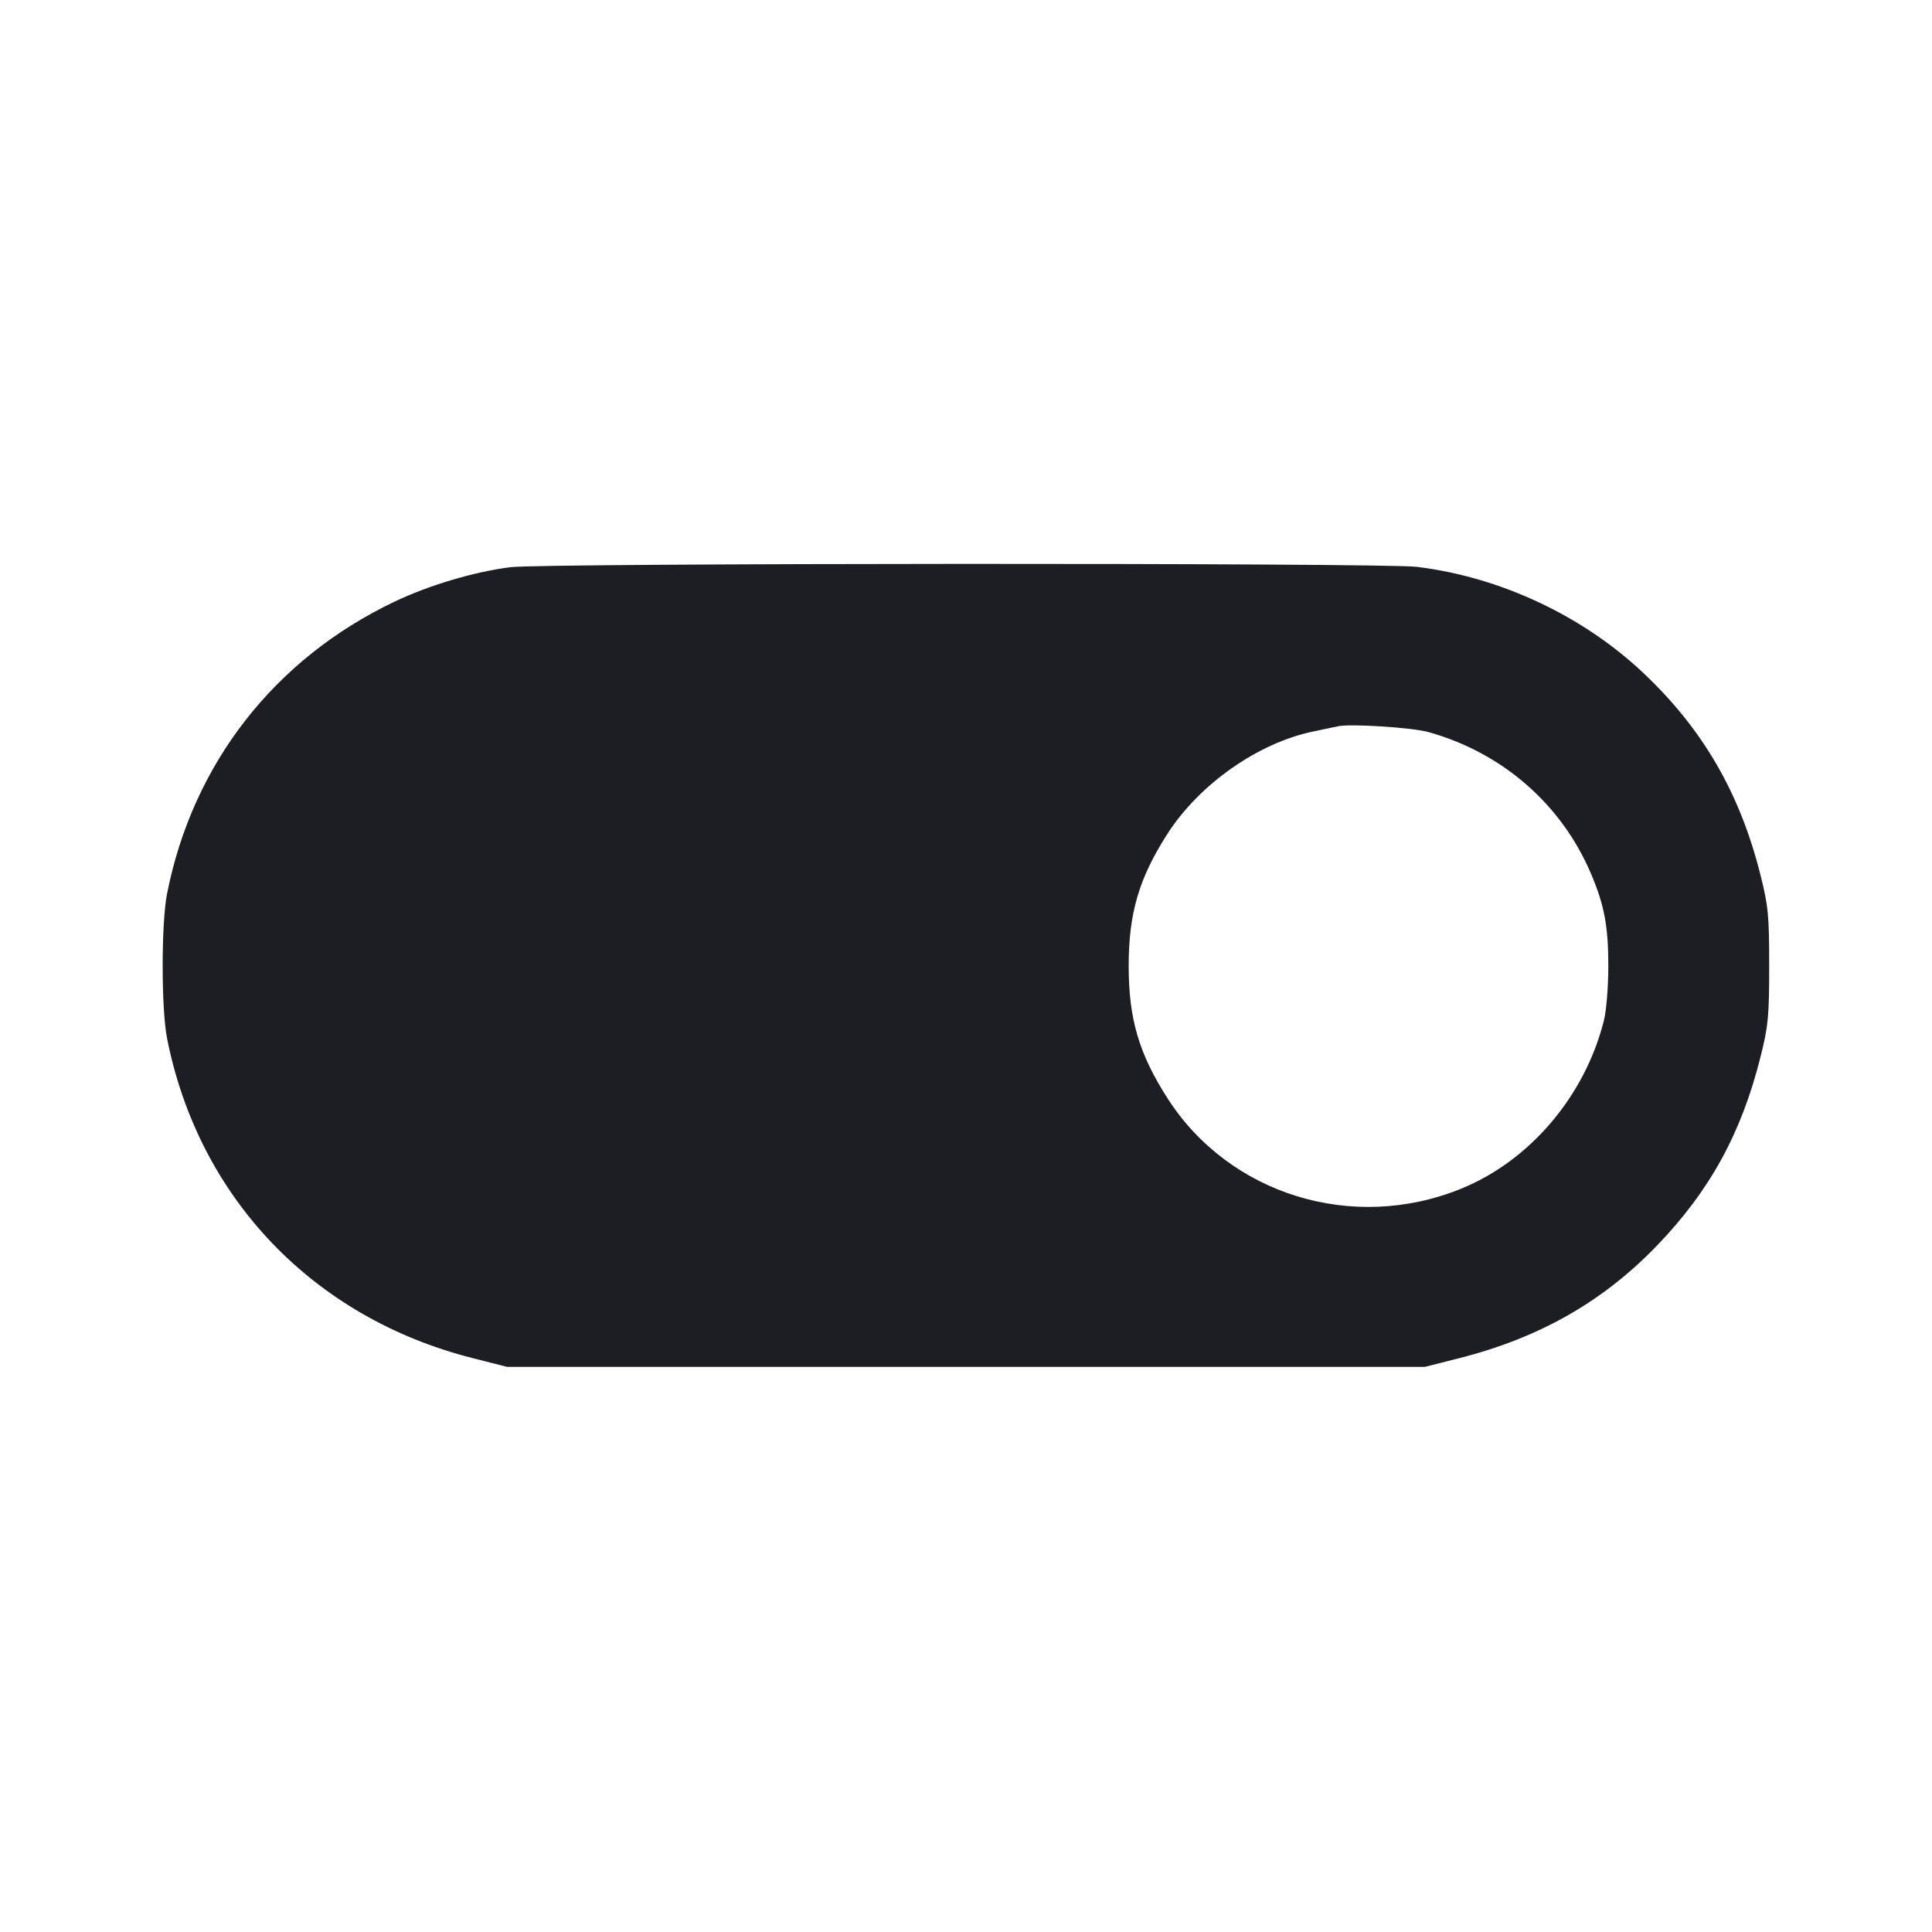 <svg viewBox="0 0 2400 2400" fill="none" xmlns="http://www.w3.org/2000/svg"><path d="M634.000 704.581 C 588.581 710.370,532.812 726.997,489.628 747.625 C 340.667 818.778,239.486 948.760,207.546 1110.000 C 200.249 1146.837,200.249 1253.163,207.546 1290.000 C 246.750 1487.910,388.990 1636.786,586.904 1687.054 L 630.000 1698.000 1200.000 1698.000 L 1770.000 1698.000 1813.096 1687.054 C 1912.474 1661.813,1991.414 1616.833,2058.361 1547.302 C 2124.091 1479.035,2163.117 1407.942,2186.927 1313.096 C 2196.631 1274.439,2197.745 1262.790,2197.745 1200.000 C 2197.745 1137.210,2196.631 1125.561,2186.927 1086.904 C 2161.498 985.610,2115.958 906.773,2042.648 837.136 C 1966.938 765.219,1864.359 716.940,1760.105 704.156 C 1717.916 698.983,674.831 699.376,634.000 704.581 M1774.000 909.291 C 1866.163 934.808,1940.048 999.227,1976.677 1086.000 C 1993.068 1124.829,1997.915 1150.850,1997.915 1200.000 C 1997.915 1226.016,1995.503 1255.557,1992.362 1268.000 C 1968.730 1361.610,1900.546 1441.862,1815.098 1476.635 C 1680.394 1531.453,1527.000 1484.117,1450.100 1364.000 C 1414.772 1308.819,1402.085 1265.483,1402.085 1200.000 C 1402.085 1134.490,1414.792 1091.108,1450.124 1036.000 C 1489.952 973.878,1563.333 922.491,1632.178 908.510 C 1644.180 906.073,1657.600 903.245,1662.000 902.226 C 1676.697 898.823,1753.745 903.683,1774.000 909.291 " fill="#1D1E23" stroke="none" fill-rule="evenodd"/></svg>